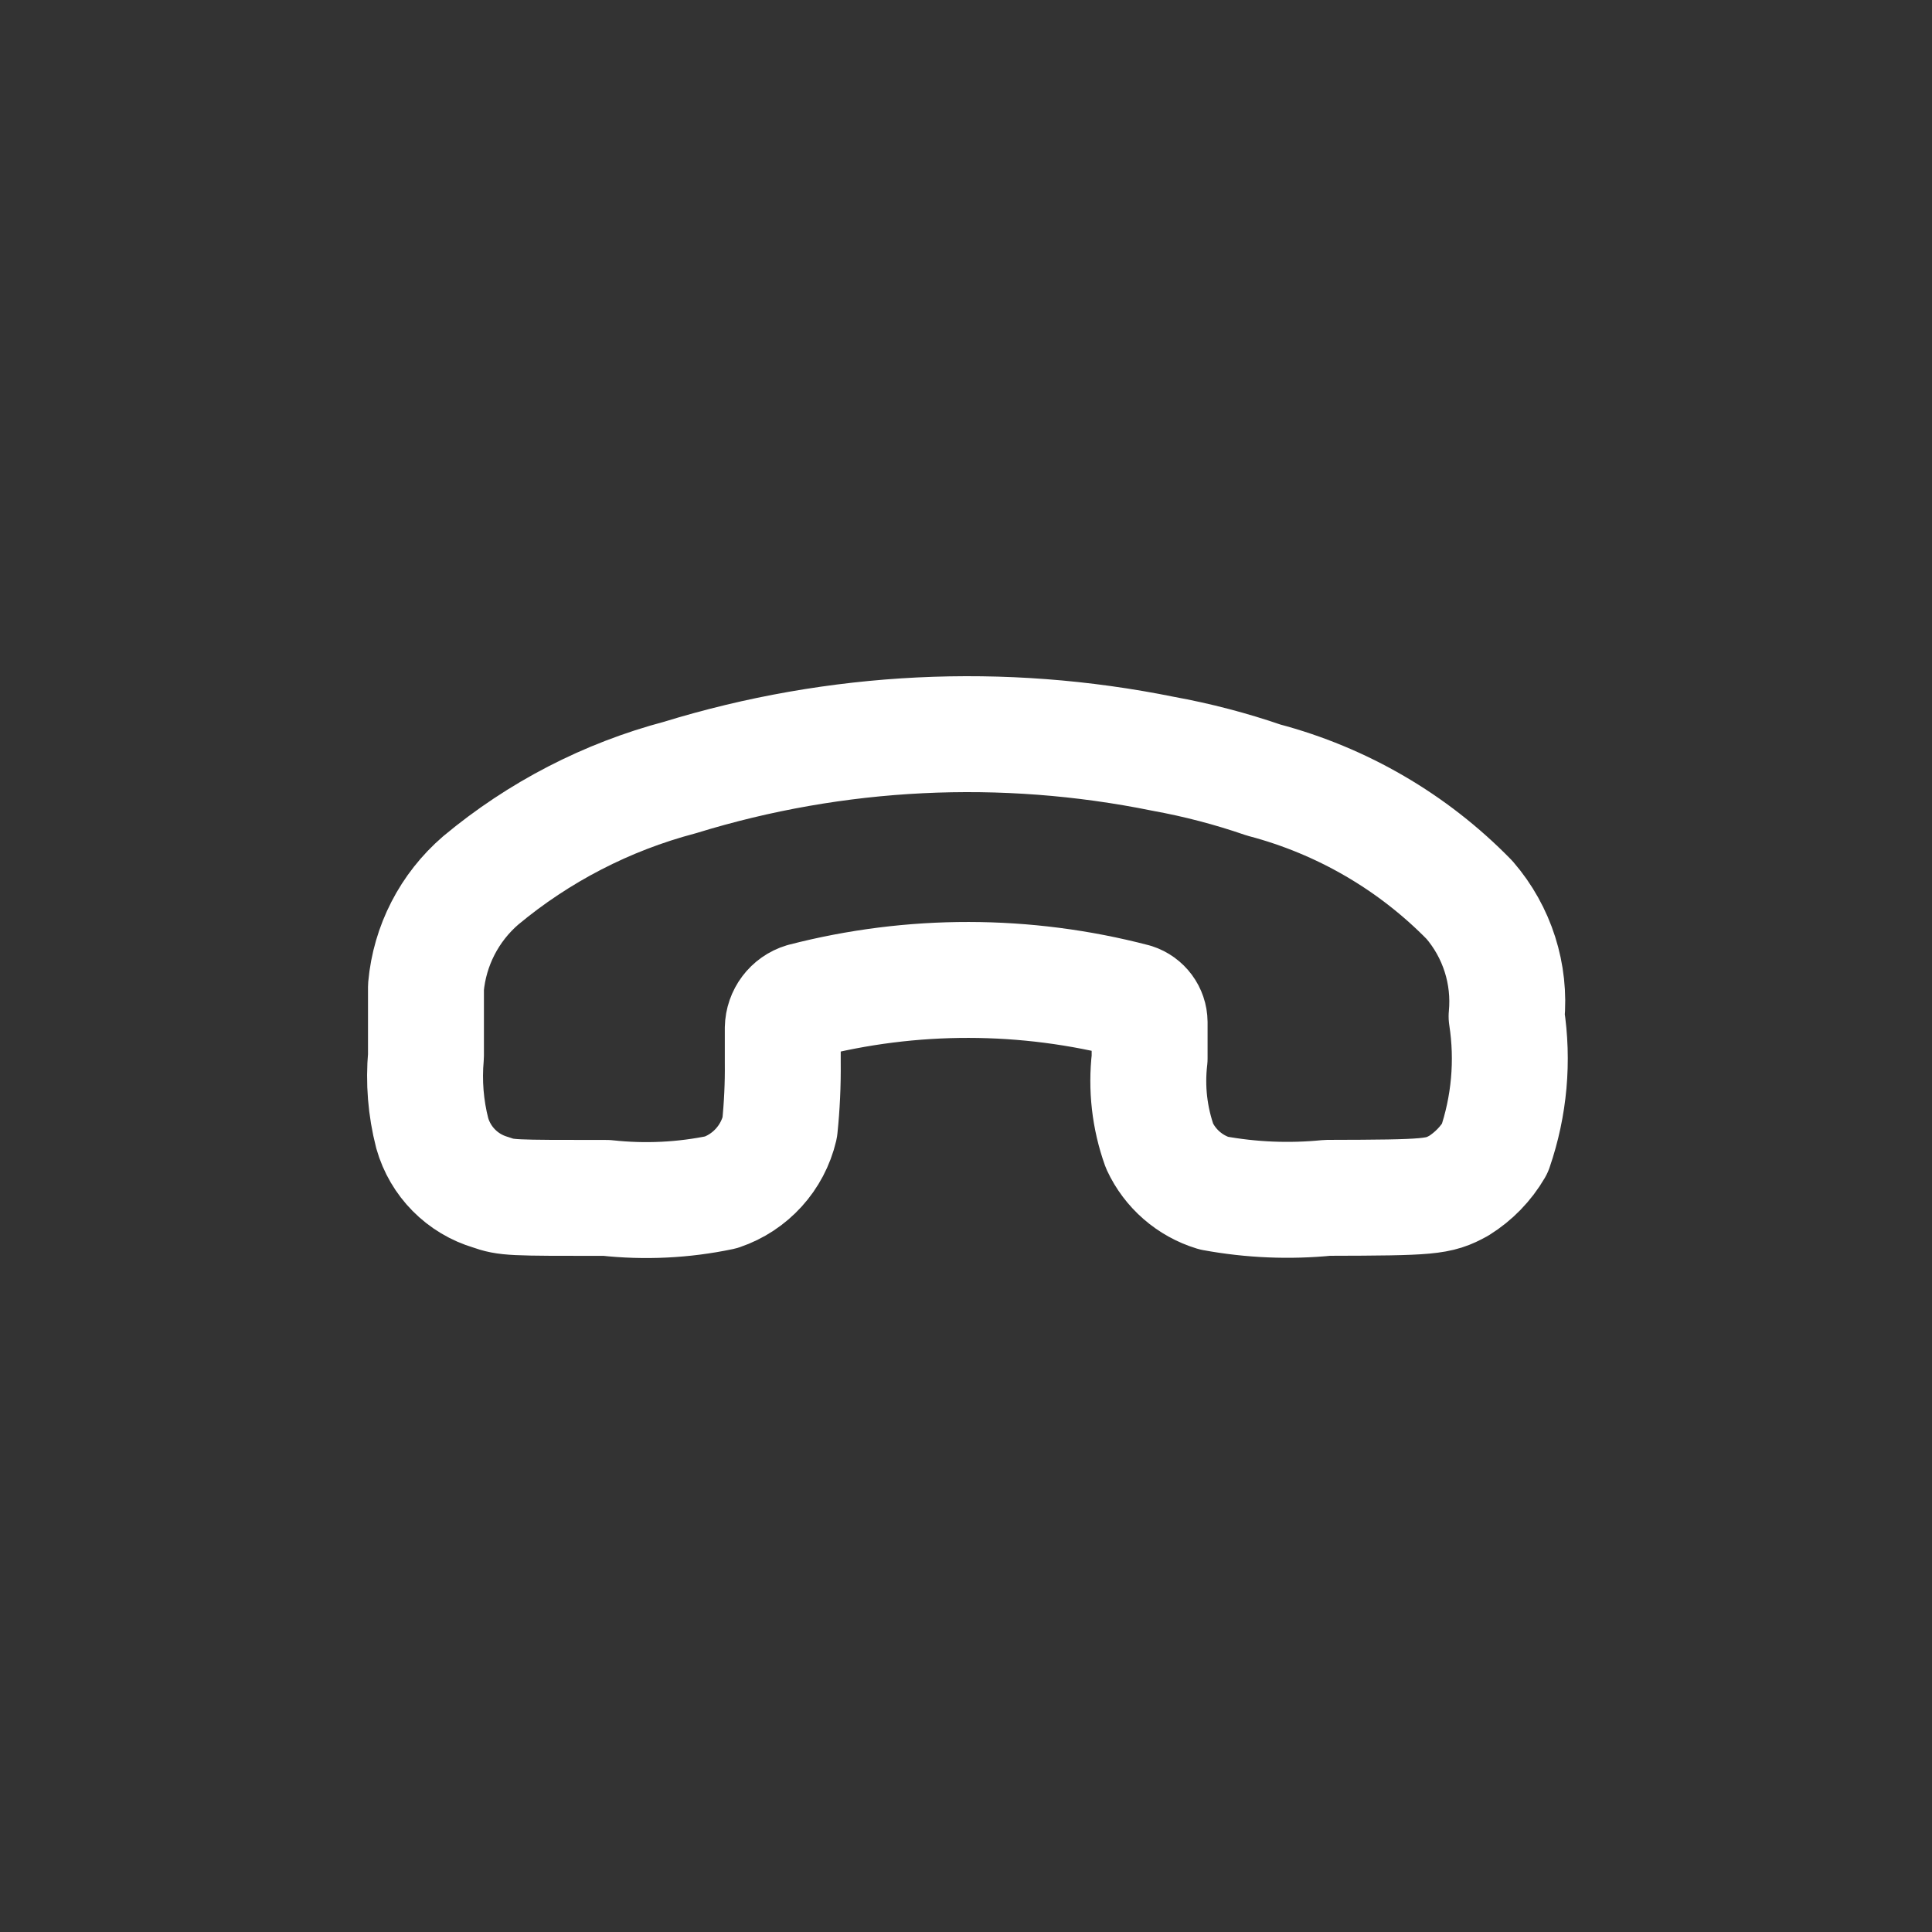 <?xml version="1.0" encoding="utf-8"?><!-- Uploaded to: SVG Repo, www.svgrepo.com, Generator: SVG Repo Mixer Tools -->
<svg width="800px" height="800px" viewBox="0 -0.5 25 25" fill="none" xmlns="http://www.w3.org/2000/svg">
<rect x="0" y="-0.5" width="25" height="25" fill="#333333" stroke="none"/>
<path fill-rule="evenodd" clip-rule="evenodd" 
 d="M19.495 12.652C19.584 13.227 19.531 13.814 19.342 14.364C19.228 14.559 19.069 14.723 18.877 14.843C18.613 14.988 18.514 14.997 17.177 15C16.686 15.049 16.19 15.028 15.705 14.939C15.396 14.845 15.141 14.623 15.005 14.33C14.875 13.967 14.831 13.579 14.876 13.197V12.728C14.875 12.604 14.794 12.495 14.676 12.457C13.273 12.09 11.799 12.088 10.395 12.451C10.239 12.498 10.132 12.641 10.129 12.804V13.25C10.132 13.531 10.119 13.812 10.09 14.092C9.998 14.483 9.711 14.8 9.33 14.929C8.843 15.031 8.344 15.055 7.85 15.001C6.598 15.001 6.56 15.001 6.35 14.928C5.983 14.82 5.697 14.531 5.593 14.163C5.509 13.837 5.482 13.498 5.512 13.163C5.512 12.732 5.512 12.33 5.512 12.271C5.56 11.737 5.814 11.243 6.22 10.893C6.972 10.266 7.852 9.811 8.798 9.561C10.824 8.937 12.974 8.832 15.052 9.254C15.493 9.334 15.928 9.448 16.352 9.594C17.364 9.861 18.284 10.396 19.015 11.145C19.374 11.561 19.547 12.105 19.495 12.652V12.652Z" stroke="white" stroke-width="1.5" stroke-linecap="round" stroke-linejoin="round"/>
</svg>
